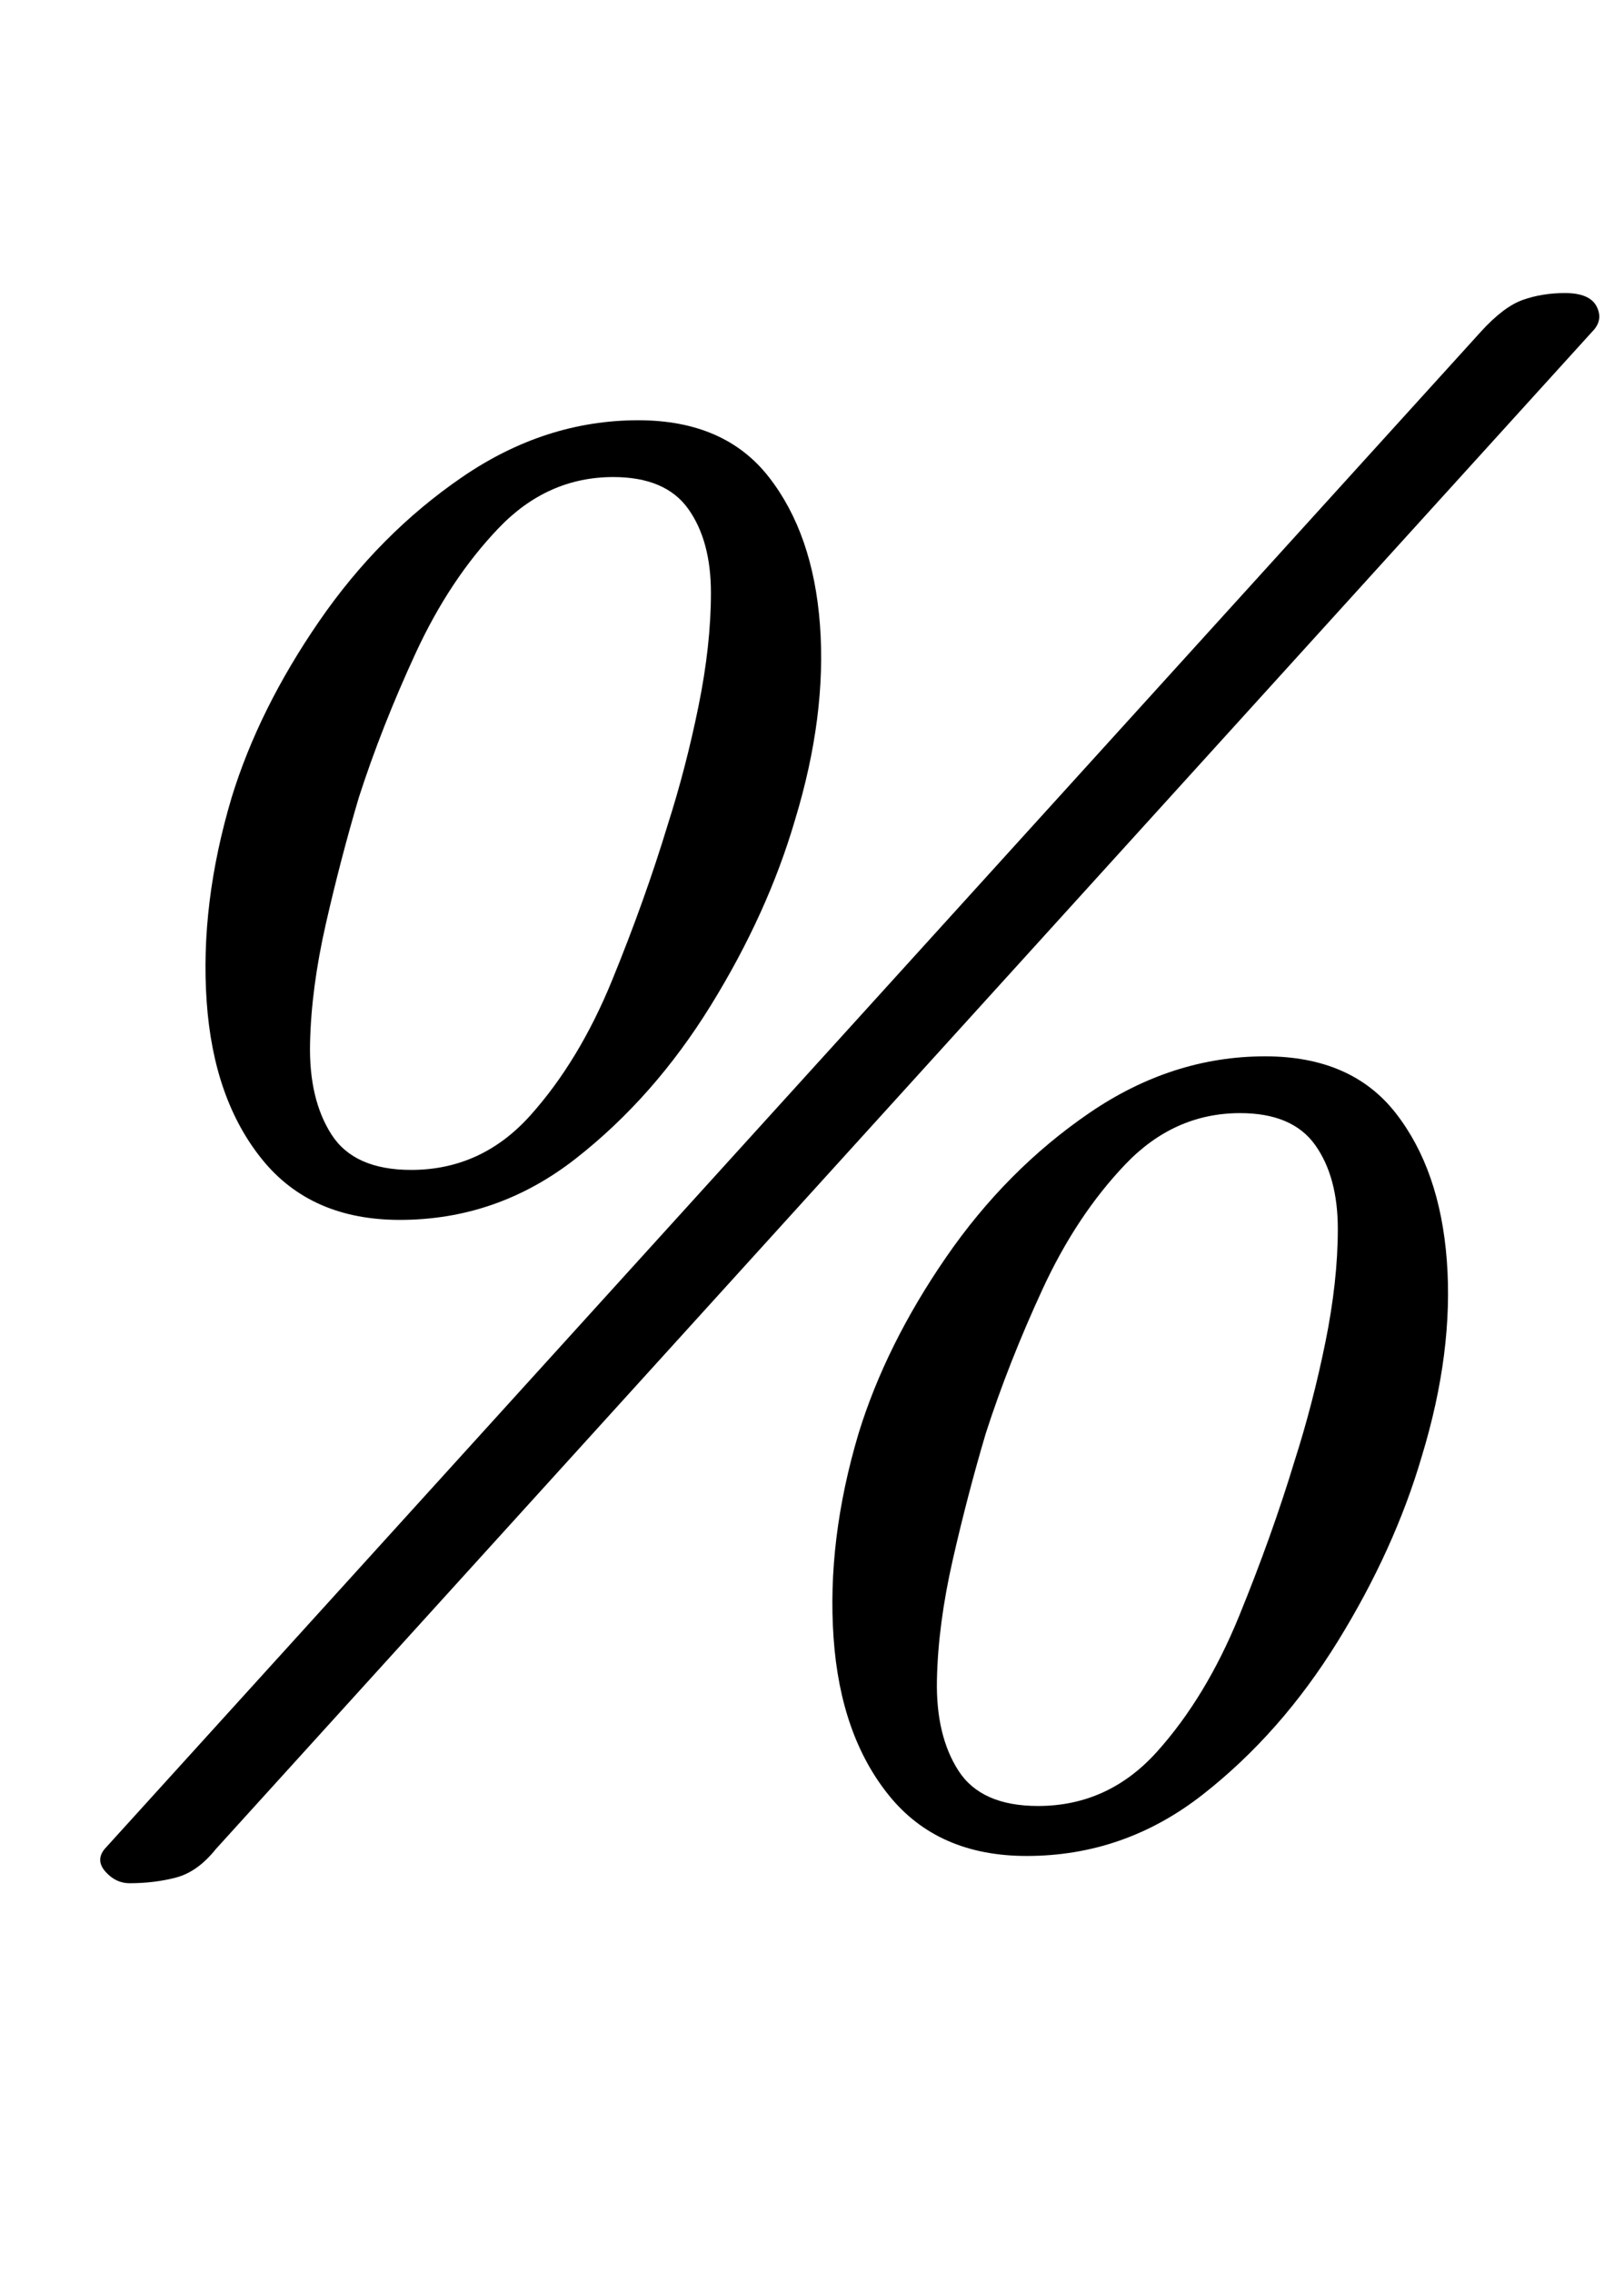 <?xml version="1.0" standalone="no"?>
<!DOCTYPE svg PUBLIC "-//W3C//DTD SVG 1.1//EN" "http://www.w3.org/Graphics/SVG/1.1/DTD/svg11.dtd" >
<svg xmlns="http://www.w3.org/2000/svg" xmlns:xlink="http://www.w3.org/1999/xlink" version="1.1" viewBox="-10 0 715 1000">
  <g transform="matrix(1 0 0 -1 0 800)">
   <path fill="currentColor"
d="M166 263q-39 0 -60.5 26.5t-24.5 69.5t11 90q12 39 38.5 77.5t63 63.5t77.5 25q38 0 57.5 -25t22.5 -65t-11 -86q-12 -41 -37 -81.5t-59.5 -67.5t-77.5 -27zM171 285q31 0 52.5 24t36 59.5t24.5 68.5q8 25 13.5 52t5.5 50t-10 37t-33 14q-29 0 -50.5 -22.5t-36.5 -55
t-25 -63.5q-8 -27 -14.5 -55.5t-7 -53t9.5 -40t35 -15.5zM47 -29q-6 0 -10.5 5t-0.5 10l606 668q10 11 18.5 14t18.5 3q11 0 14 -6t-2 -11l-606 -668q-8 -10 -17.5 -12.5t-20.5 -2.5zM442 -17q-39 0 -60.5 26.5t-24.5 69.5t11 90q12 39 38.5 77.5t63 63.5t77.5 25
q38 0 57.5 -25t22.5 -65t-11 -86q-12 -41 -37 -81.5t-59.5 -67.5t-77.5 -27zM447 5q31 0 52.5 24t36 59.5t24.5 68.5q8 25 13.5 52t5.5 50t-10 37t-33 14q-29 0 -50.5 -22.5t-36.5 -55t-25 -63.5q-8 -27 -14.5 -55.5t-7 -53t9.5 -40t35 -15.5z" />
  </g>

</svg>
